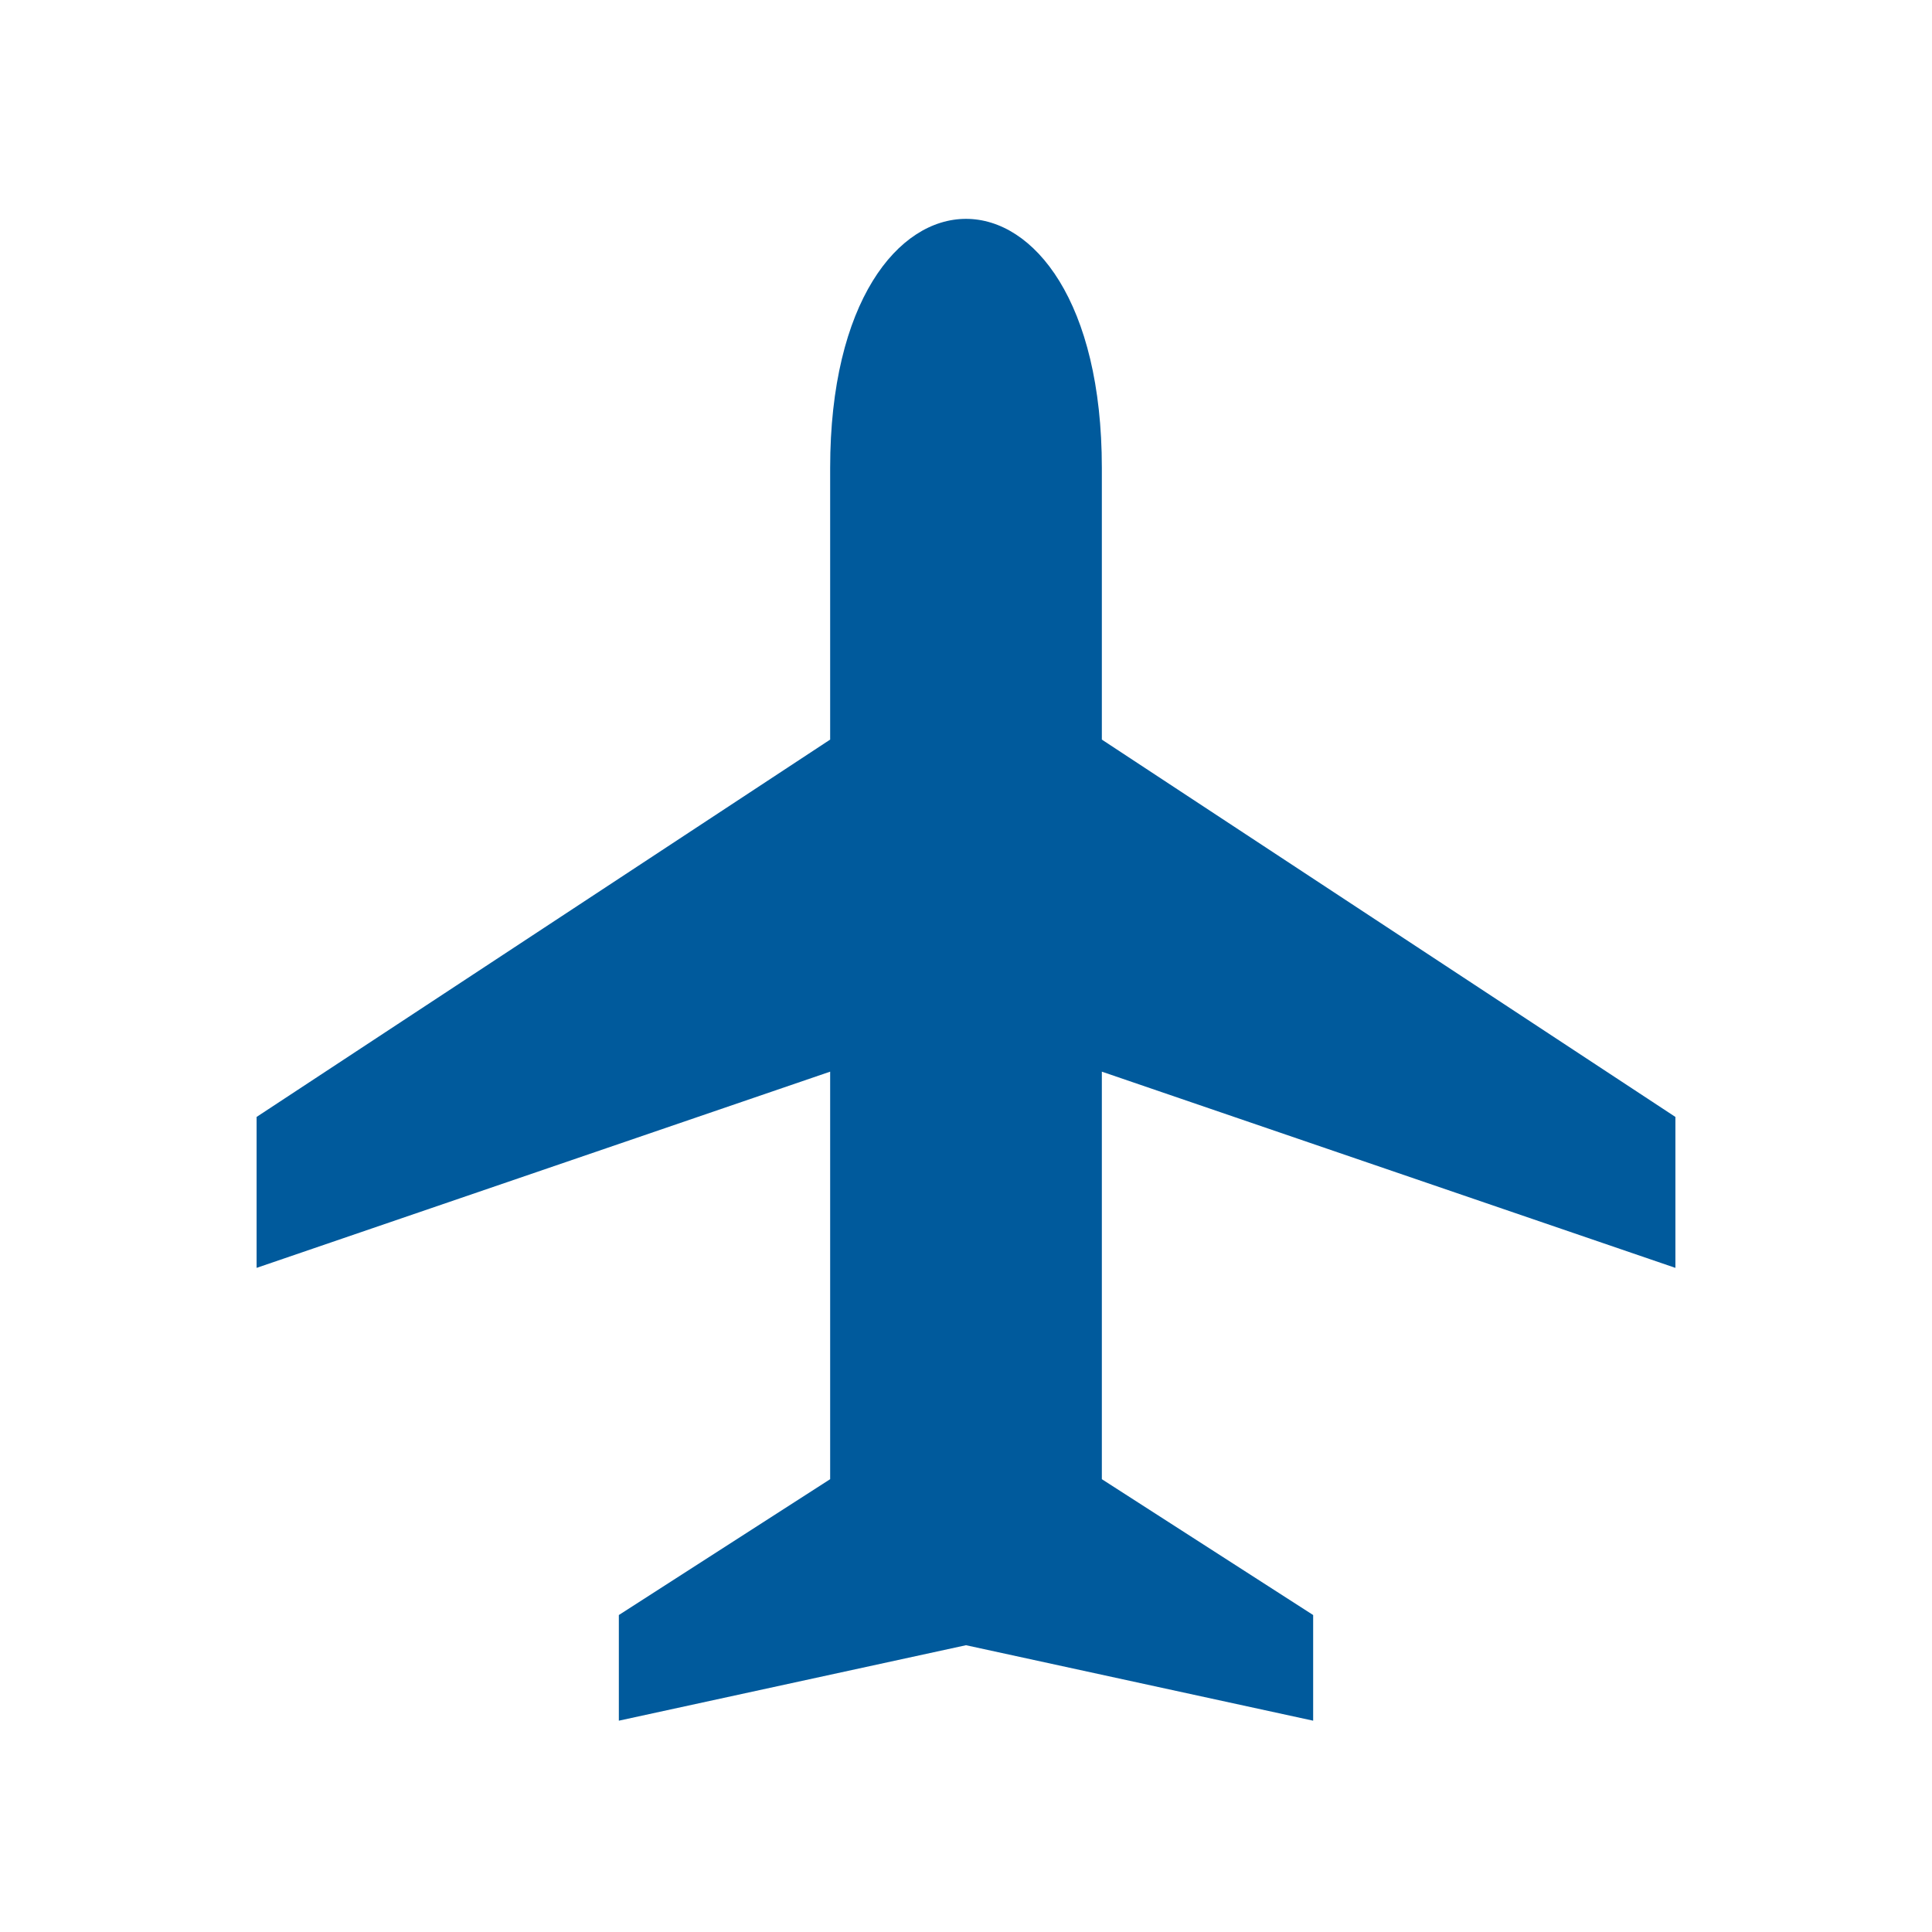<svg xmlns="http://www.w3.org/2000/svg" viewBox="0 0 128 128" fill="#005A9C" stroke="none"><path d="M73 49l38 25V84L73 71V98l14 9v7l-23-5-23 5v-7l14-9V71L17 84V74L55 49V31c0-22 18-22 18 0V49Z"/></svg>
